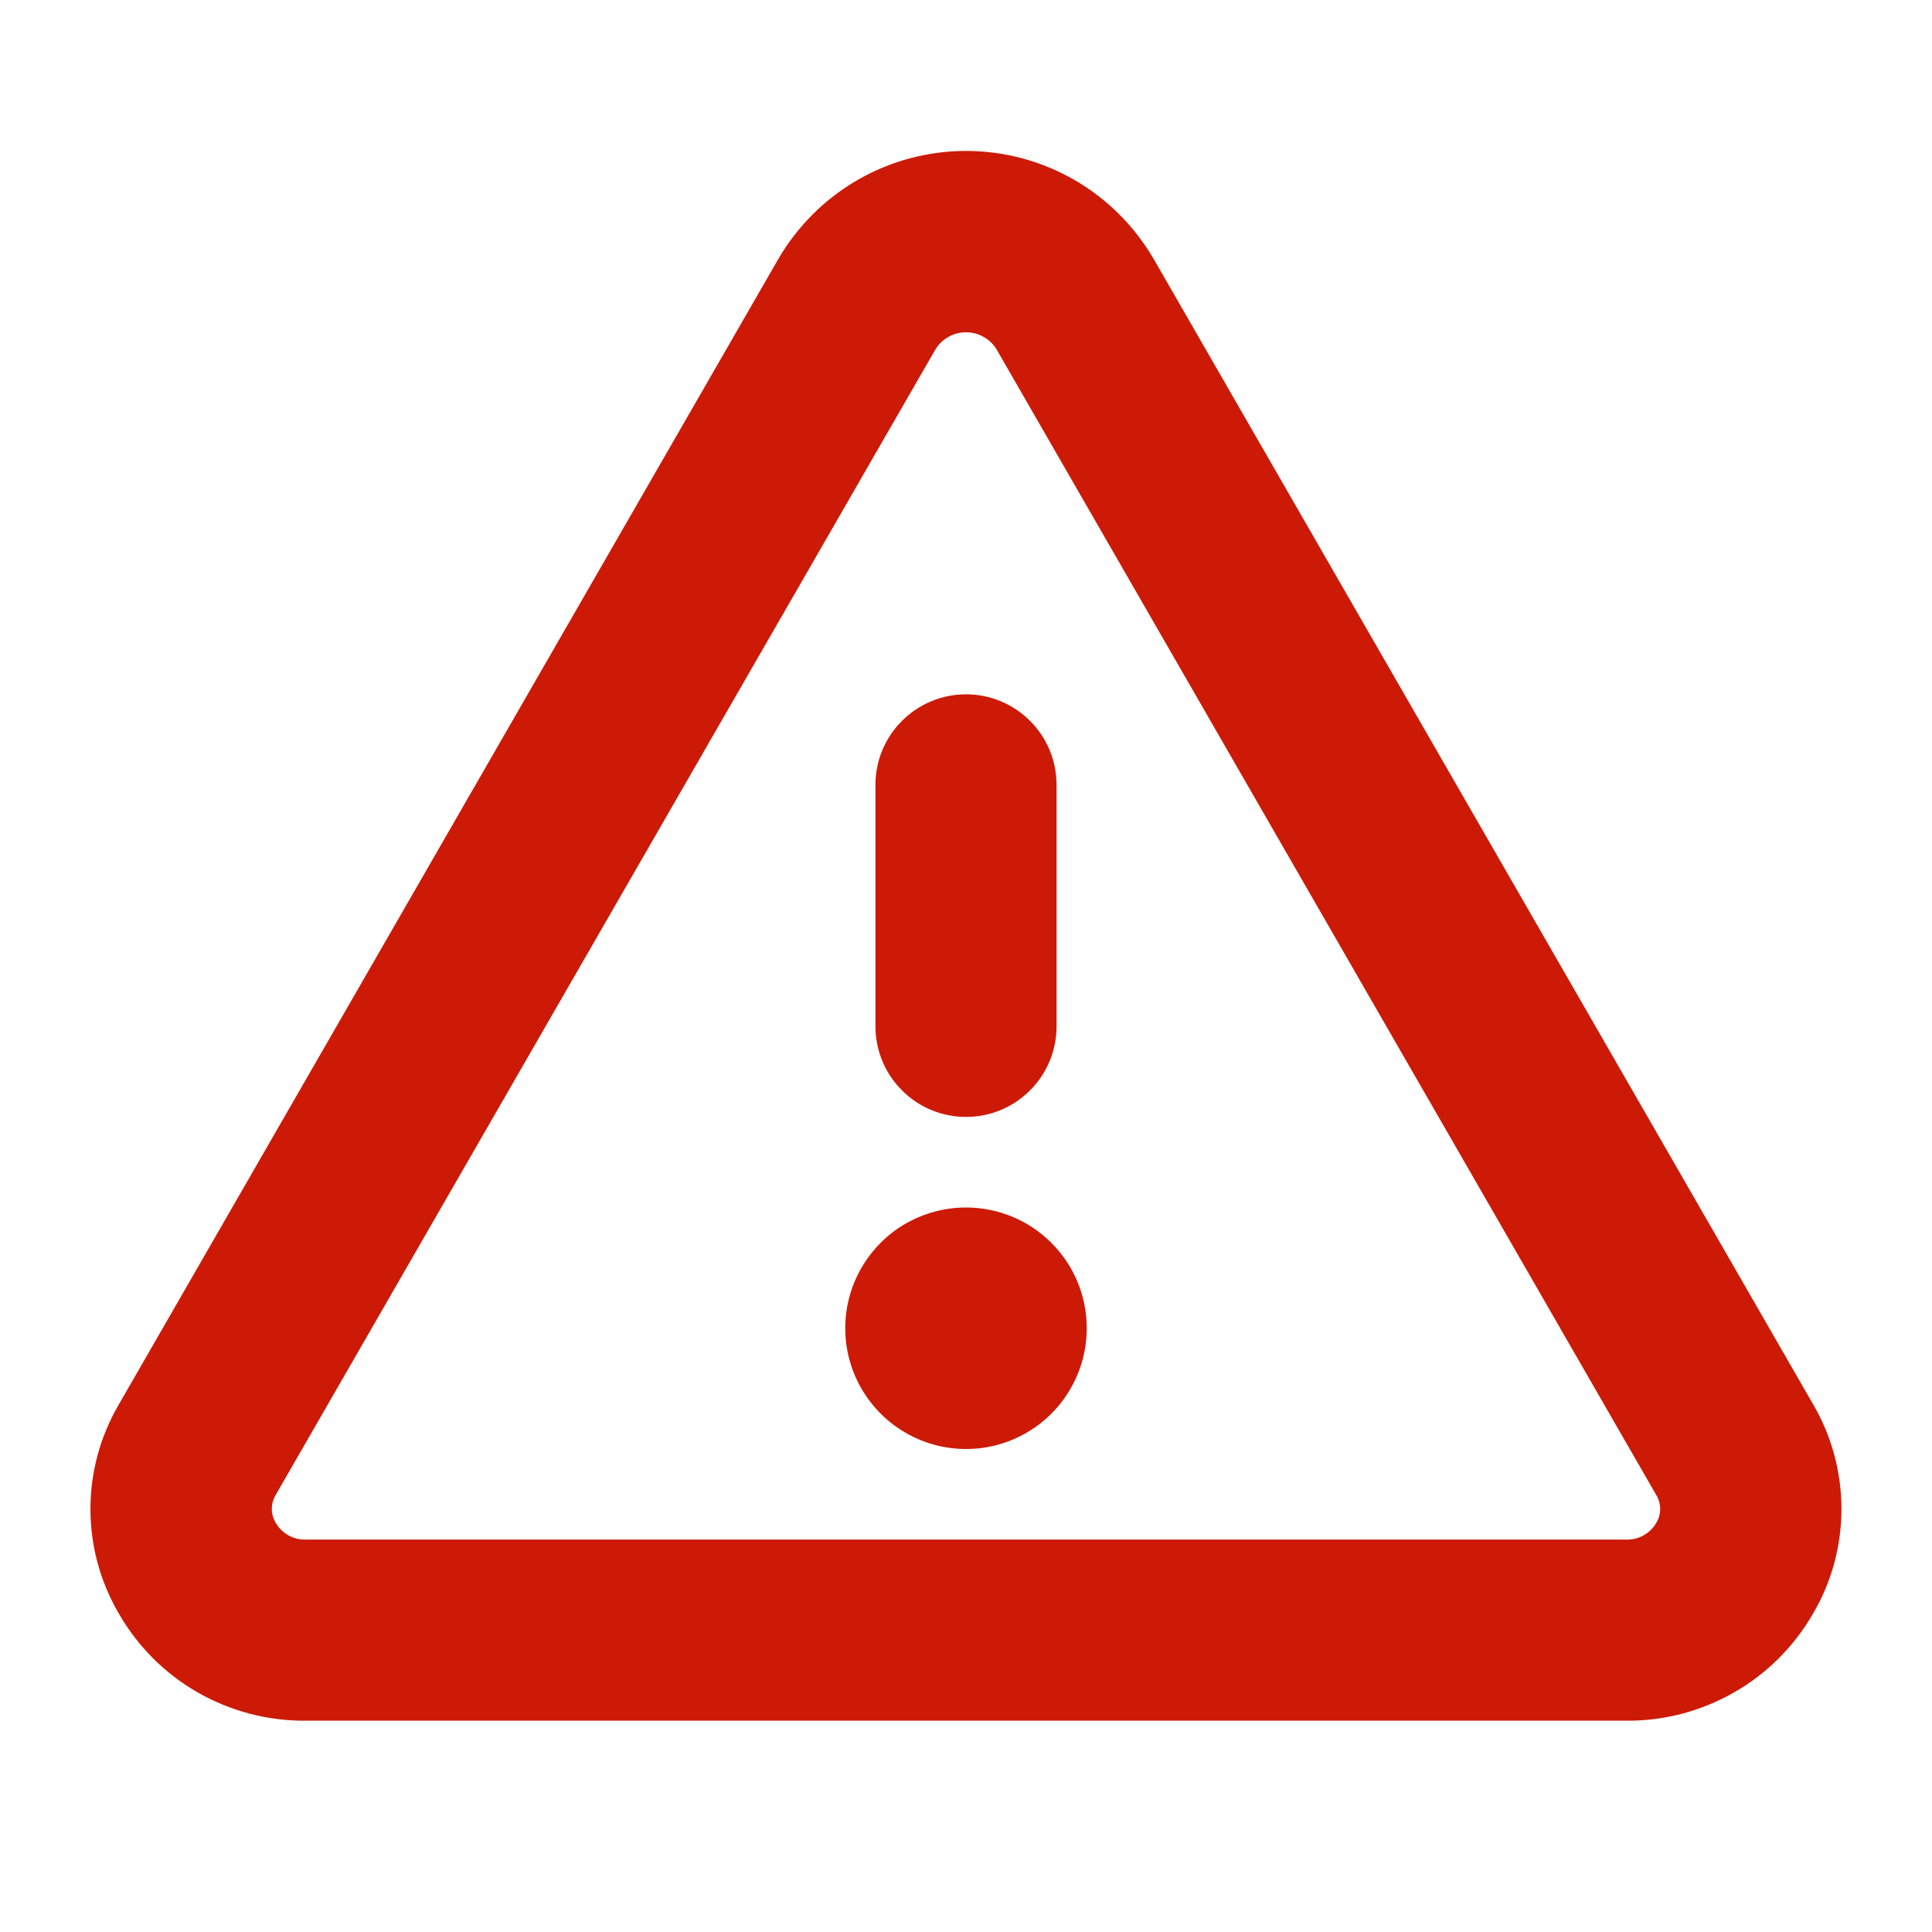 <svg width="16" height="16" viewBox="0 0 16 16" fill="none" xmlns="http://www.w3.org/2000/svg">
<g id="Warning">
<path id="Vector" d="M15.016 11.631L9.551 2.139C9.392 1.869 9.166 1.644 8.894 1.488C8.622 1.332 8.314 1.25 8 1.25C7.686 1.25 7.378 1.332 7.106 1.488C6.834 1.644 6.608 1.869 6.449 2.139L0.984 11.631C0.83 11.894 0.749 12.193 0.749 12.497C0.749 12.802 0.83 13.1 0.984 13.363C1.14 13.635 1.366 13.861 1.639 14.017C1.911 14.172 2.22 14.253 2.534 14.25H13.466C13.779 14.253 14.088 14.172 14.36 14.016C14.633 13.861 14.858 13.635 15.015 13.363C15.169 13.101 15.25 12.802 15.25 12.497C15.25 12.193 15.17 11.894 15.016 11.631ZM13.716 12.613C13.691 12.656 13.654 12.691 13.61 12.716C13.566 12.74 13.516 12.752 13.466 12.75H2.534C2.484 12.752 2.434 12.74 2.39 12.716C2.346 12.691 2.31 12.656 2.284 12.613C2.263 12.577 2.251 12.537 2.251 12.496C2.251 12.455 2.263 12.414 2.284 12.379L7.75 2.888C7.777 2.846 7.814 2.812 7.858 2.788C7.901 2.764 7.95 2.752 8 2.752C8.05 2.752 8.099 2.764 8.142 2.788C8.186 2.812 8.223 2.846 8.25 2.888L13.715 12.379C13.737 12.414 13.748 12.455 13.749 12.496C13.749 12.537 13.738 12.577 13.716 12.613ZM7.25 8.5V6.5C7.25 6.301 7.329 6.11 7.47 5.97C7.61 5.829 7.801 5.75 8 5.75C8.199 5.75 8.39 5.829 8.53 5.97C8.671 6.11 8.75 6.301 8.75 6.5V8.5C8.75 8.699 8.671 8.89 8.53 9.03C8.39 9.171 8.199 9.25 8 9.25C7.801 9.25 7.61 9.171 7.47 9.03C7.329 8.89 7.25 8.699 7.25 8.5ZM9 11C9 11.198 8.941 11.391 8.831 11.556C8.722 11.72 8.565 11.848 8.383 11.924C8.2 12 7.999 12.019 7.805 11.981C7.611 11.942 7.433 11.847 7.293 11.707C7.153 11.567 7.058 11.389 7.019 11.195C6.981 11.001 7 10.8 7.076 10.617C7.152 10.435 7.28 10.278 7.444 10.168C7.609 10.059 7.802 10 8 10C8.265 10 8.52 10.105 8.707 10.293C8.895 10.48 9 10.735 9 11Z" fill="#CC1A07"/>
</g>
</svg>
